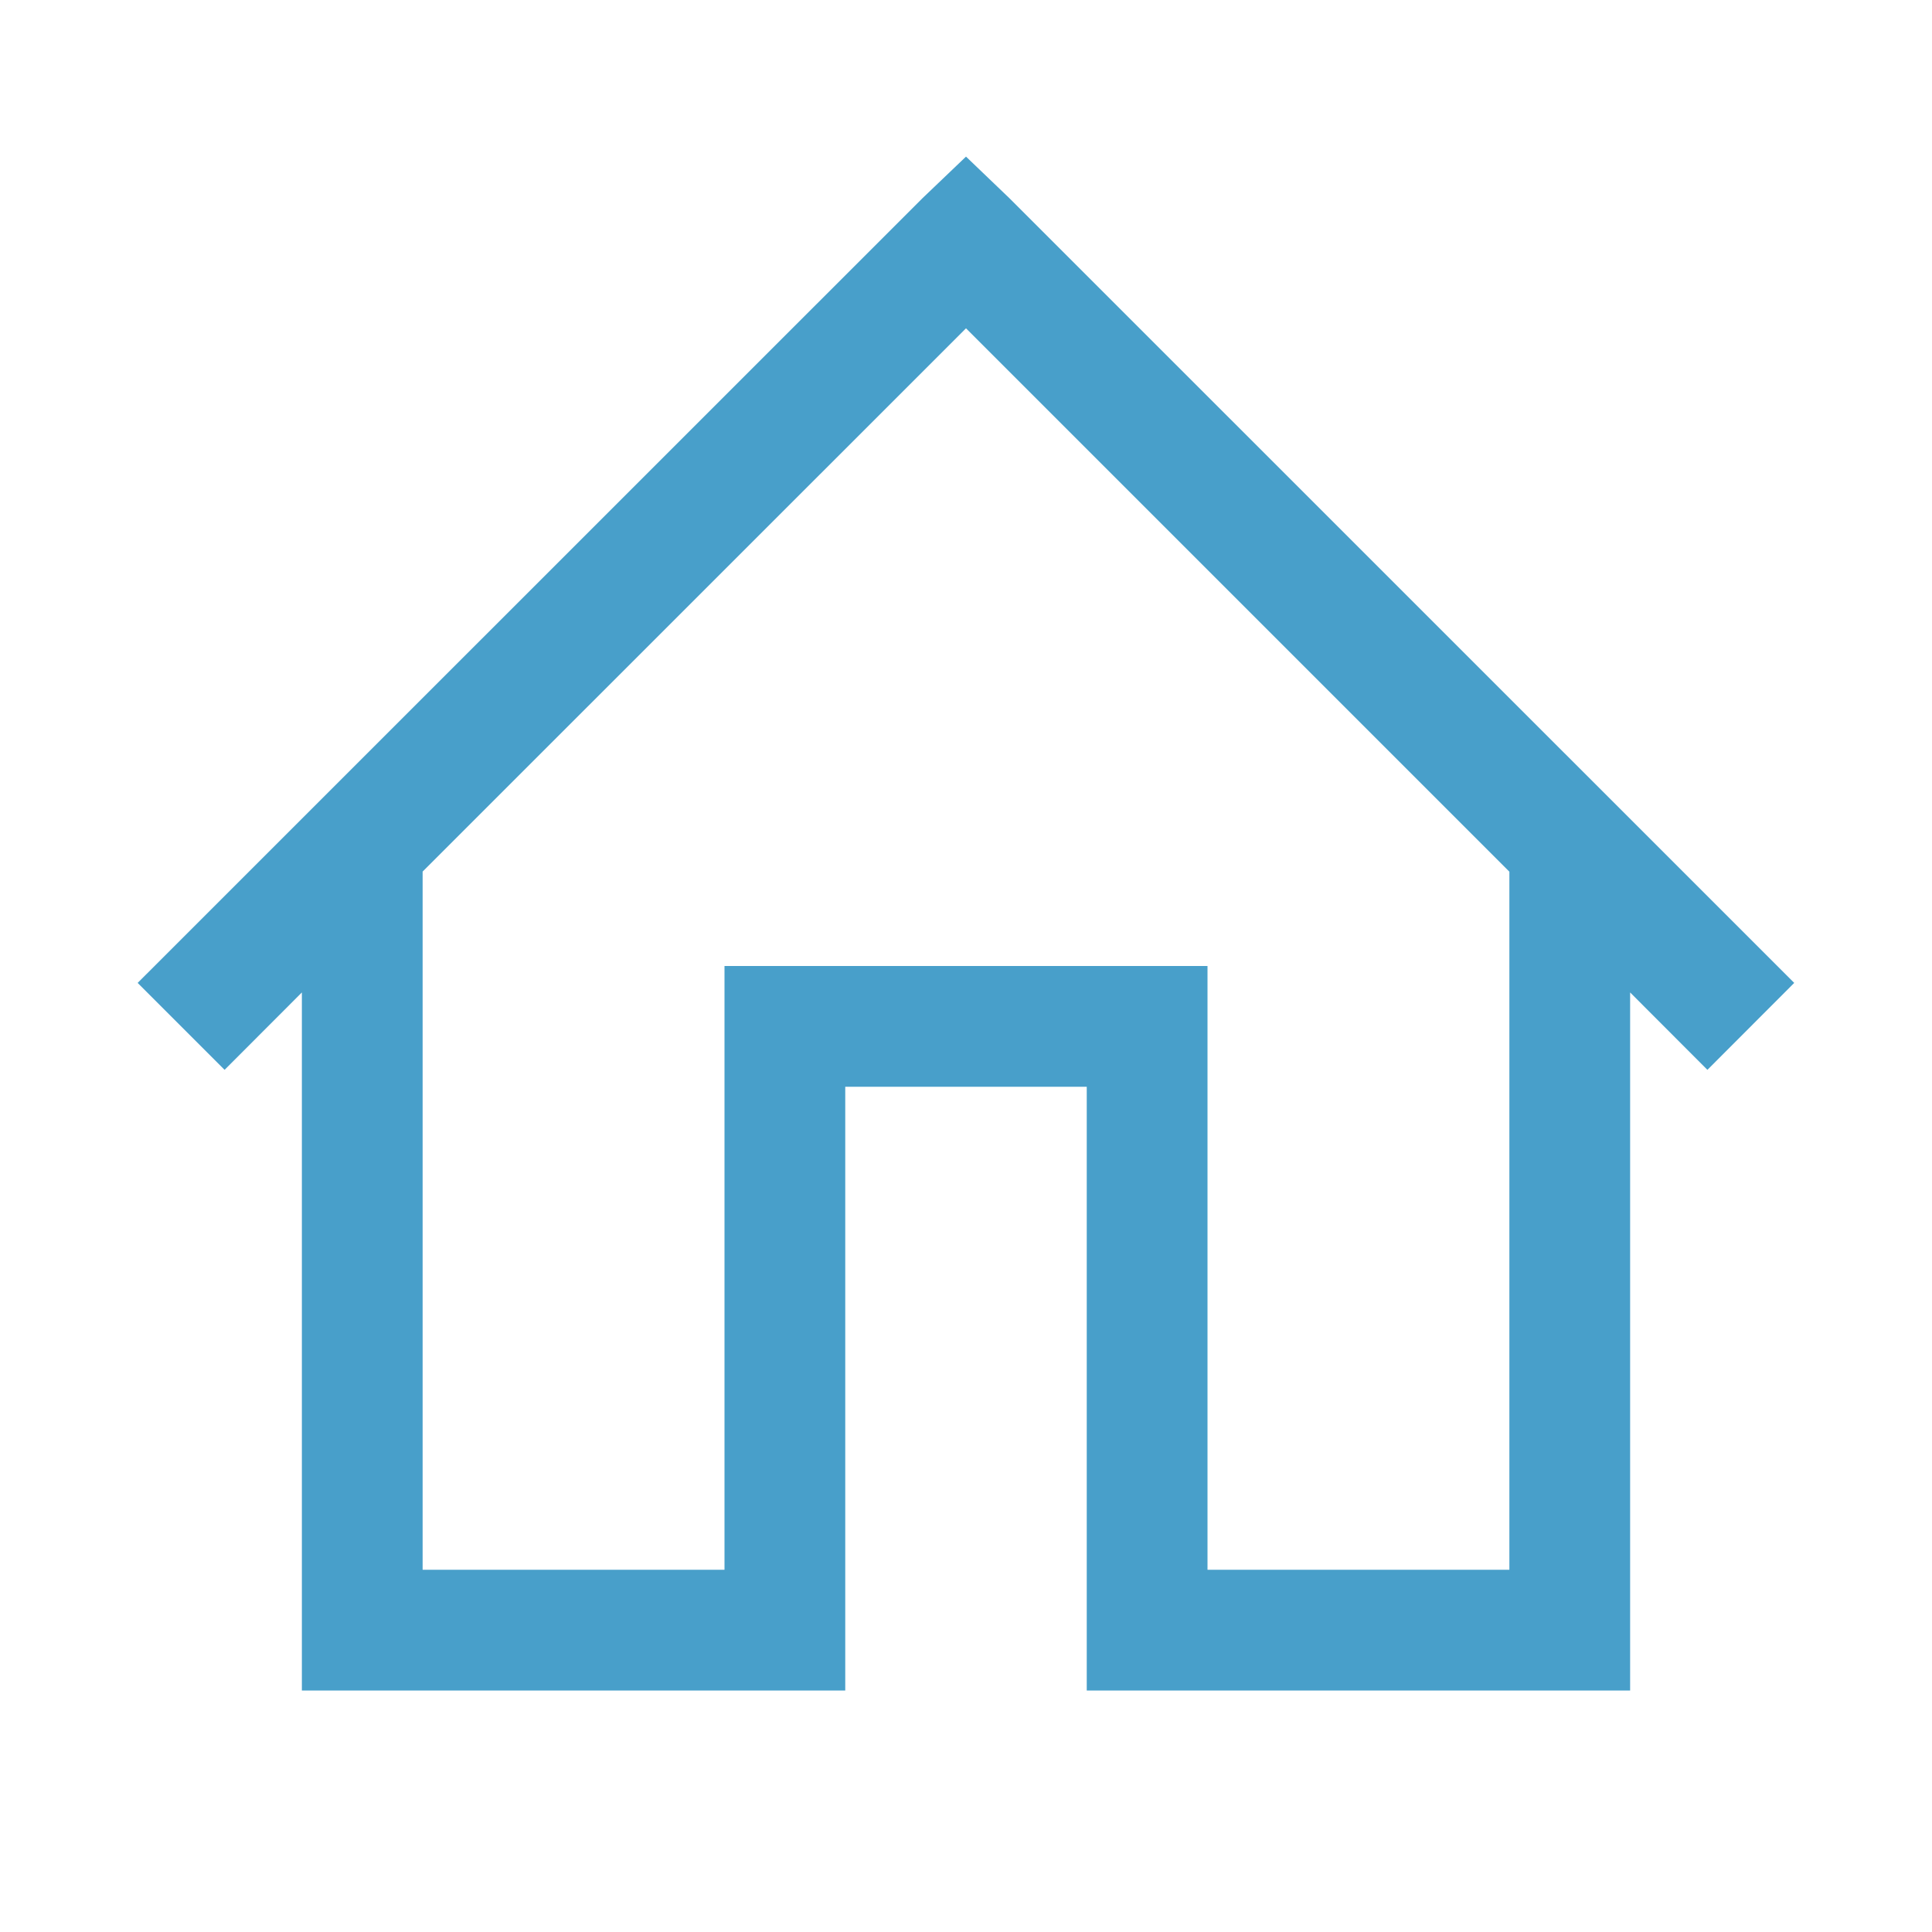 <svg width="16" height="16" viewBox="0 0 16 16" fill="none" xmlns="http://www.w3.org/2000/svg">
<path d="M8 1.297L7.64 1.641L1.14 8.14L1.86 8.86L2.5 8.219V14H7V9H9V14H13.5V8.219L14.14 8.86L14.859 8.14L8.359 1.641L8 1.297ZM8 2.719L12.5 7.219V13H10V8H6V13H3.5V7.218L8 2.719Z" fill="#489FCA"/>
</svg>
